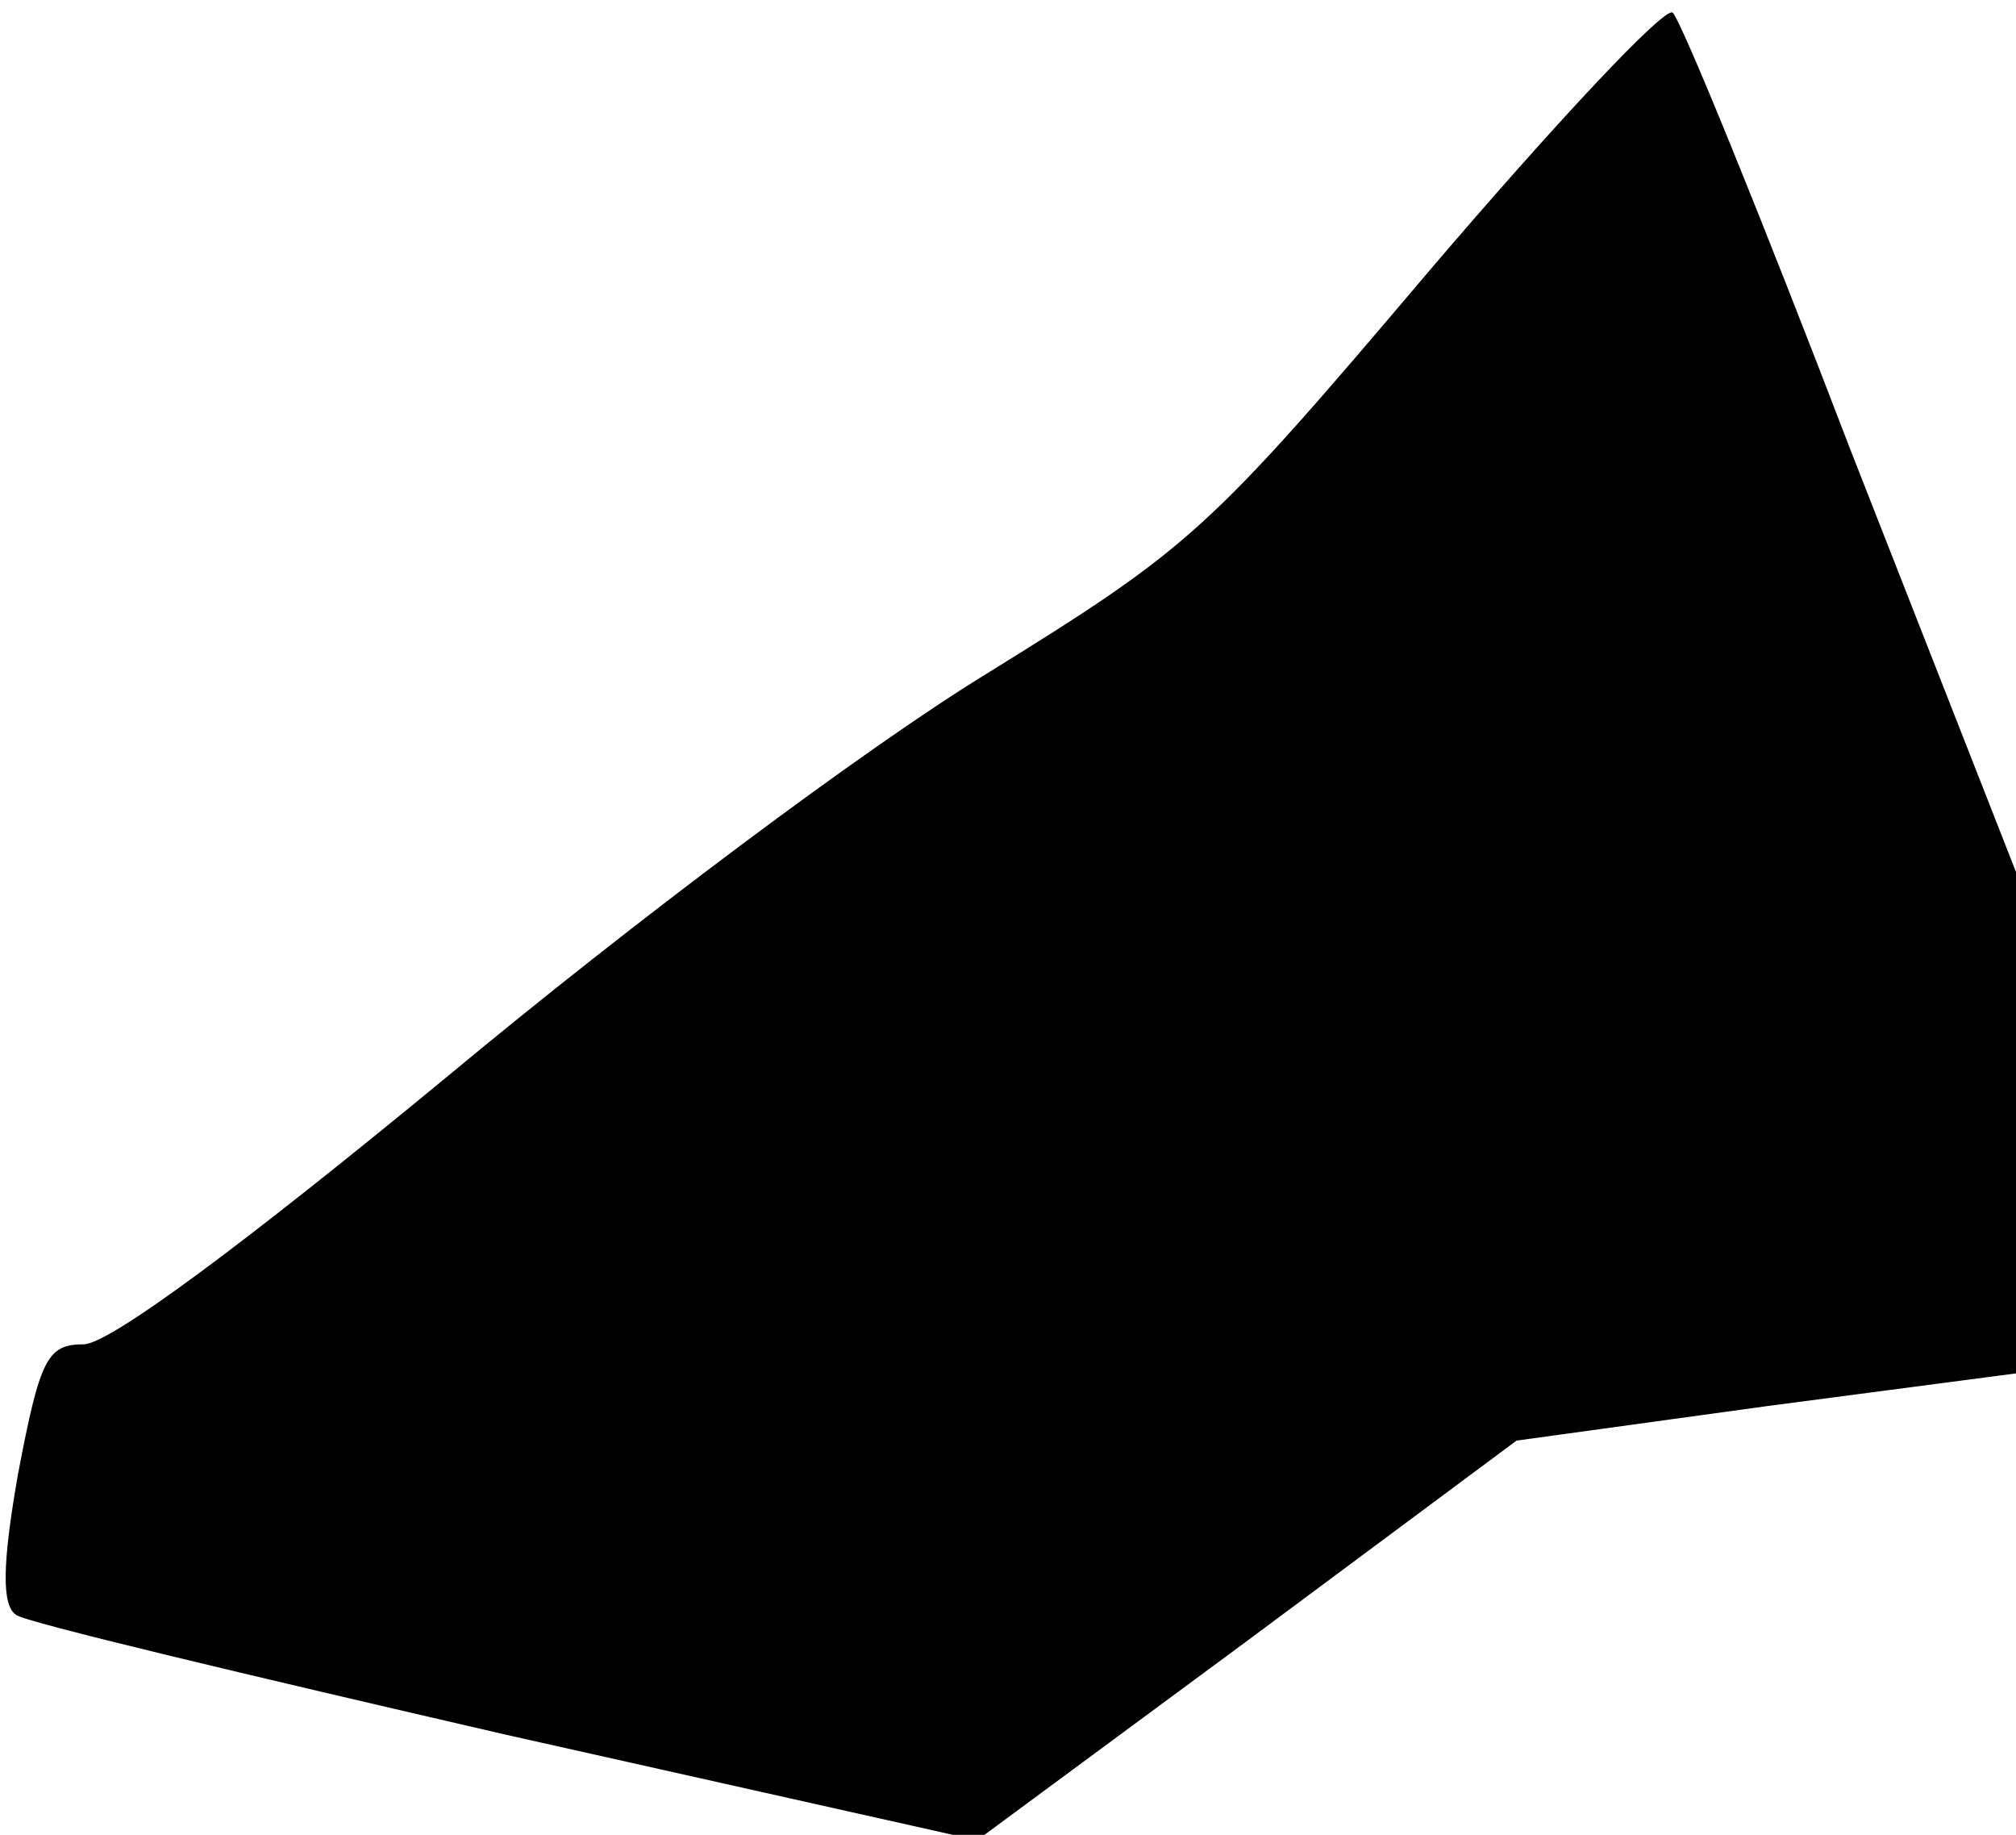 <?xml version="1.0" standalone="no"?>
<!DOCTYPE svg PUBLIC "-//W3C//DTD SVG 20010904//EN"
 "http://www.w3.org/TR/2001/REC-SVG-20010904/DTD/svg10.dtd">
<svg version="1.0" xmlns="http://www.w3.org/2000/svg"
 width="111pt" height="101pt" viewBox="0 0 111 101"
 preserveAspectRatio="xMidYMid meet">
<g transform="translate(0,101) scale(0.1,-0.1)"
fill="#000000" stroke="none">
<path fill="#000000" stroke="none" d="M787 861 c-122 -144 -131 -152 -244
-222 -67 -41 -195 -137 -296 -221 -114 -94 -187 -148 -201 -148 -20 0 -24 -8
-36 -71 -9 -51 -9 -73 -1 -78 5 -4 127 -33 270 -66 l259 -58 149 110 148 110
138 19 137 18 0 138 0 138 -91 232 c-49 128 -93 236 -98 241 -4 4 -64 -60
-134 -142z"/>
</g>
</svg>
